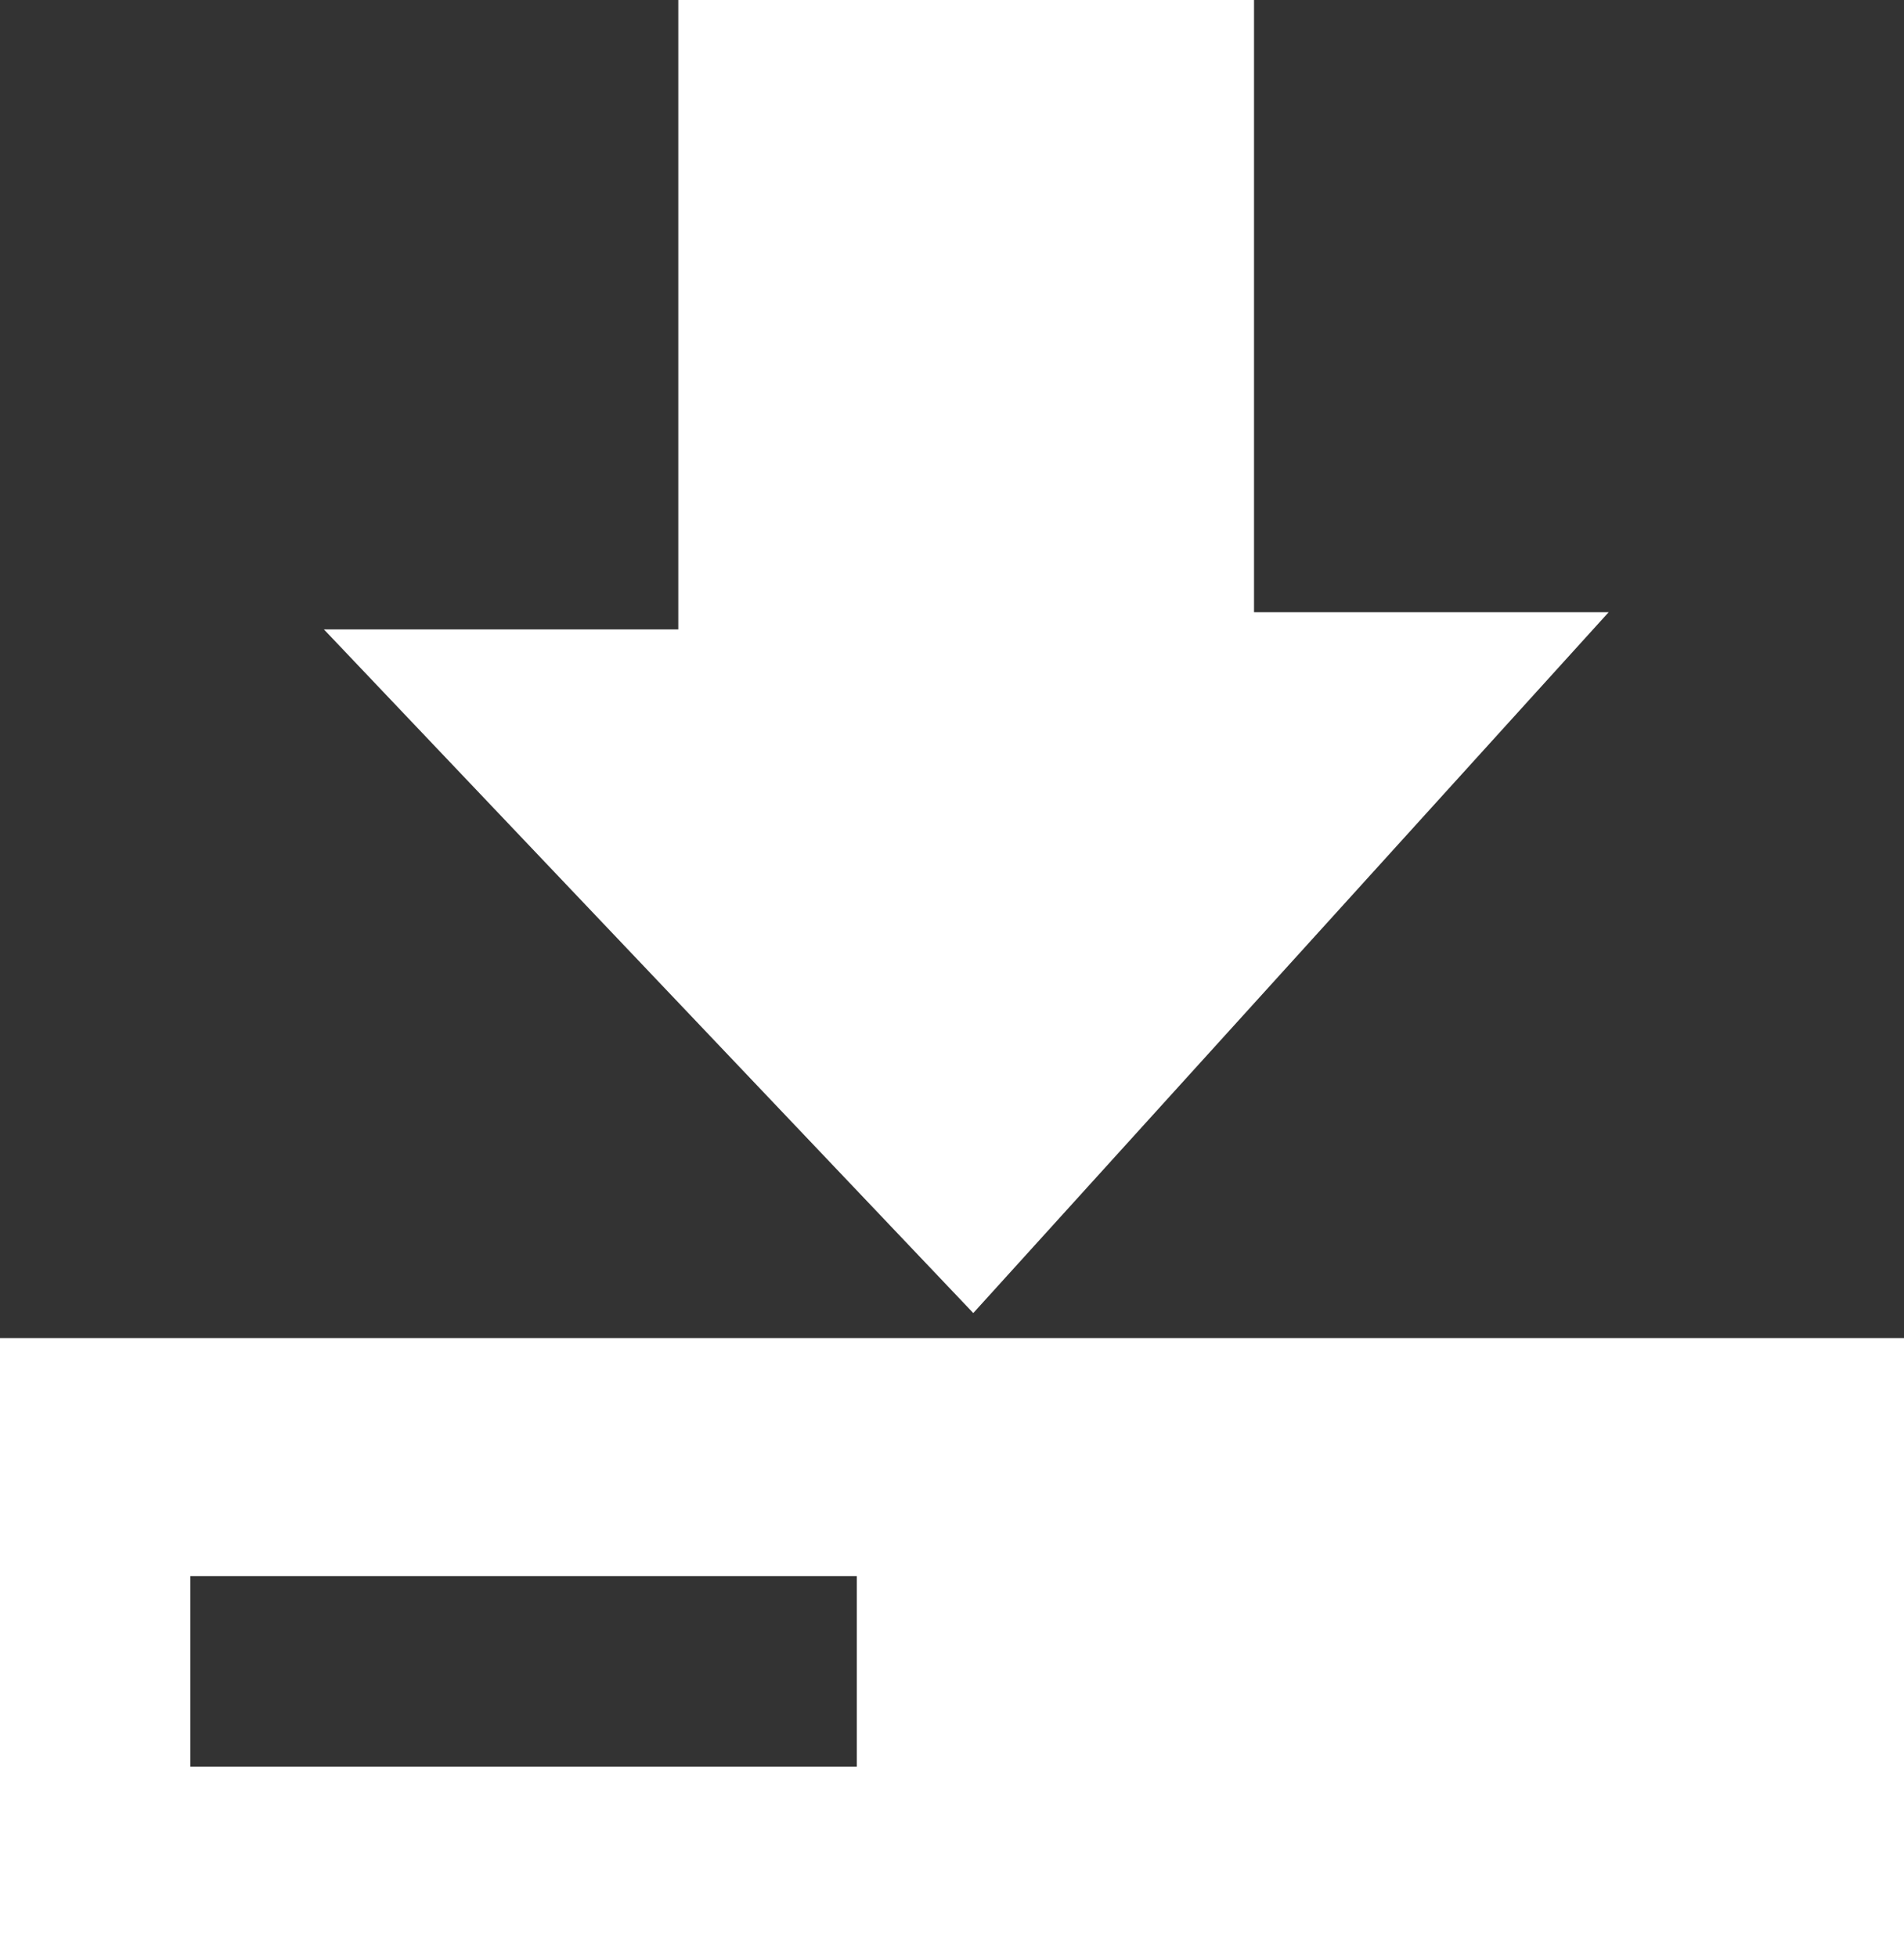 <?xml version="1.0" encoding="utf-8"?>
<!-- Generator: Adobe Illustrator 16.0.4, SVG Export Plug-In . SVG Version: 6.00 Build 0)  -->
<!DOCTYPE svg PUBLIC "-//W3C//DTD SVG 1.1//EN" "http://www.w3.org/Graphics/SVG/1.1/DTD/svg11.dtd">
<svg version="1.1" id="レイヤー_1" xmlns="http://www.w3.org/2000/svg" xmlns:xlink="http://www.w3.org/1999/xlink" x="0px"
	 y="0px" width="40px" height="41.104px" viewBox="0 0 40 41.104" enable-background="new 0 0 40 41.104" xml:space="preserve">
<rect x="0" y="0" width="40" height="41.104" fill="#333333" stroke="none"/>
<polygon fill="#FFFFFF" points="14.25,13.22 6.805,13.22 20.447,27.579 33.795,12.859 26.345,12.859 26.345,3.394 26.345,0.625 
	26.345,0 14.25,0 14.25,0.625 14.25,3.394 "/>
<path fill="#FFFFFF" d="M0,28.104v13h40v-13H0z M18,37.104H4v-4h14V37.104z"/>
</svg>

